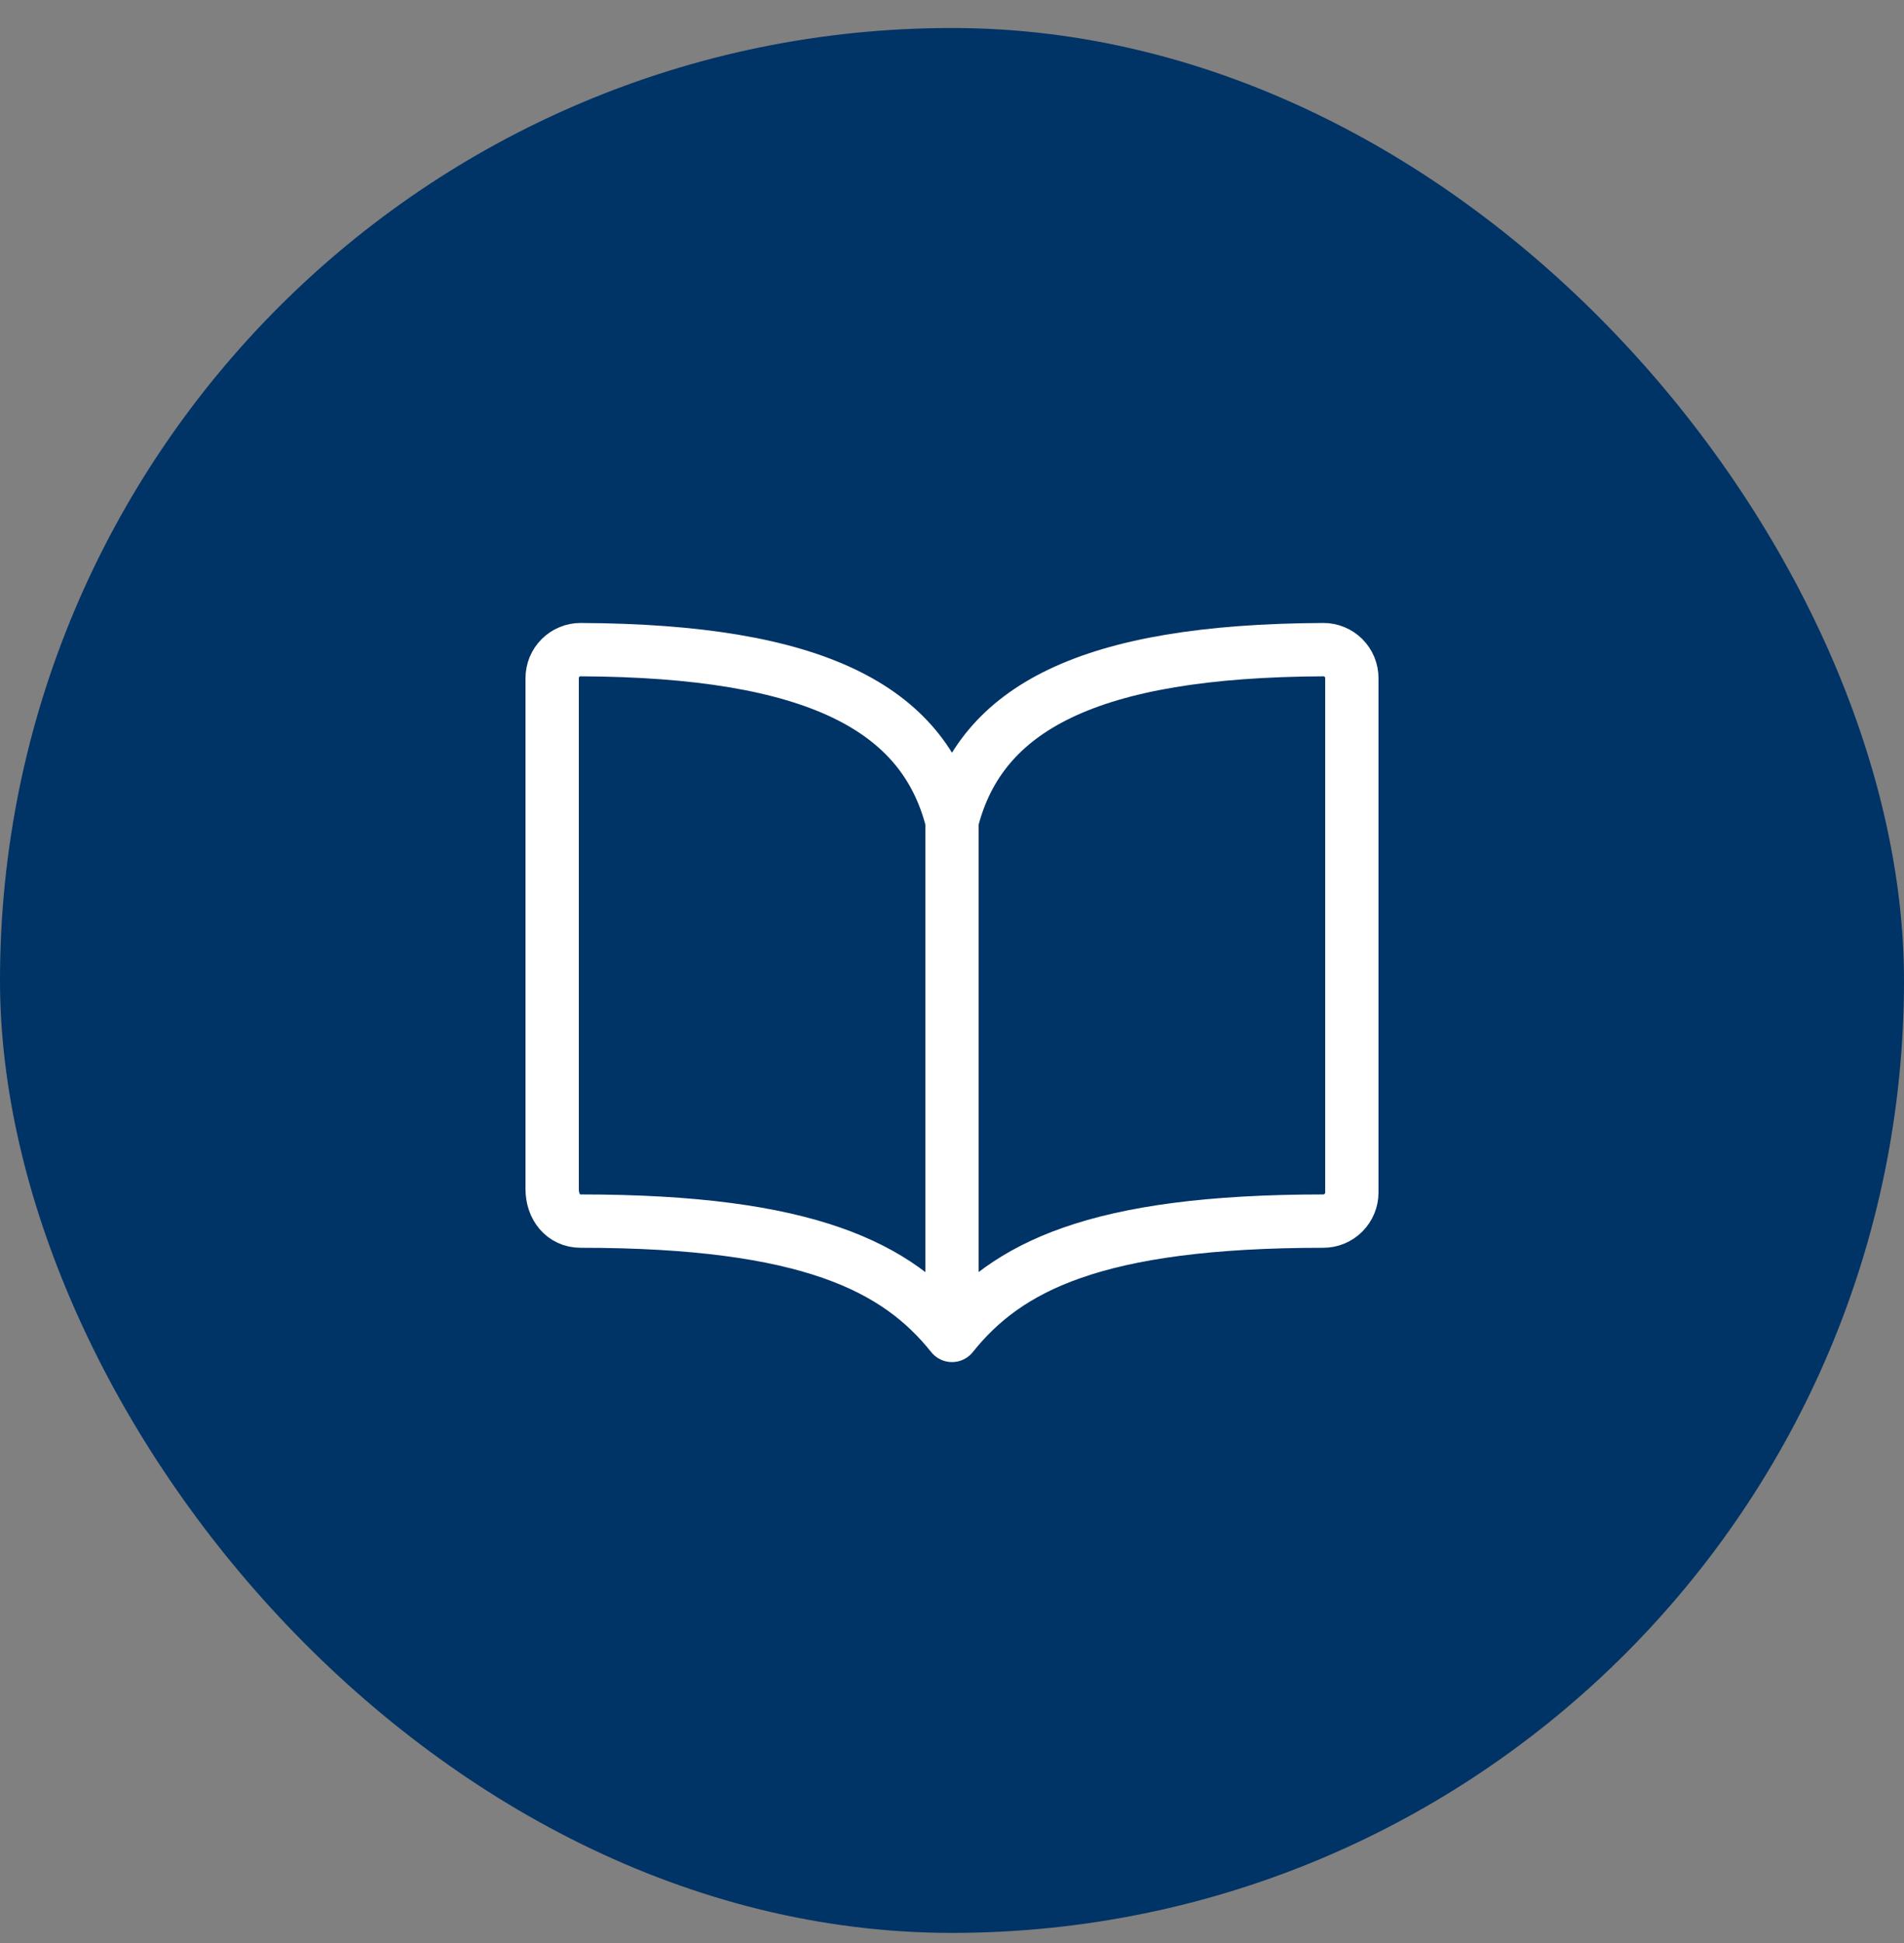<svg width="50" height="51" viewBox="0 0 50 51" fill="none" xmlns="http://www.w3.org/2000/svg">
<rect x="0" y="0" width="50" height="51" fill="#808080" stroke="none"/>
<rect y="0.735" width="50" height="50" rx="25" fill="#003366"/>
<path d="M25 21.552C25.75 18.591 28.583 17.079 34.75 17.052C34.849 17.051 34.946 17.07 35.038 17.108C35.129 17.145 35.211 17.201 35.281 17.27C35.351 17.34 35.406 17.423 35.444 17.514C35.481 17.605 35.5 17.703 35.5 17.802V31.302C35.5 31.501 35.421 31.691 35.28 31.832C35.14 31.973 34.949 32.052 34.75 32.052C28.75 32.052 26.432 33.261 25 35.052M25 21.552C24.25 18.591 21.417 17.079 15.25 17.052C15.151 17.051 15.054 17.07 14.963 17.108C14.871 17.145 14.789 17.201 14.719 17.27C14.649 17.34 14.594 17.423 14.556 17.514C14.519 17.605 14.5 17.703 14.5 17.802V31.211C14.5 31.674 14.787 32.052 15.25 32.052C21.25 32.052 23.576 33.27 25 35.052M25 21.552V35.052" stroke="white" stroke-width="1.4" stroke-linecap="round" stroke-linejoin="round"/>
</svg>
